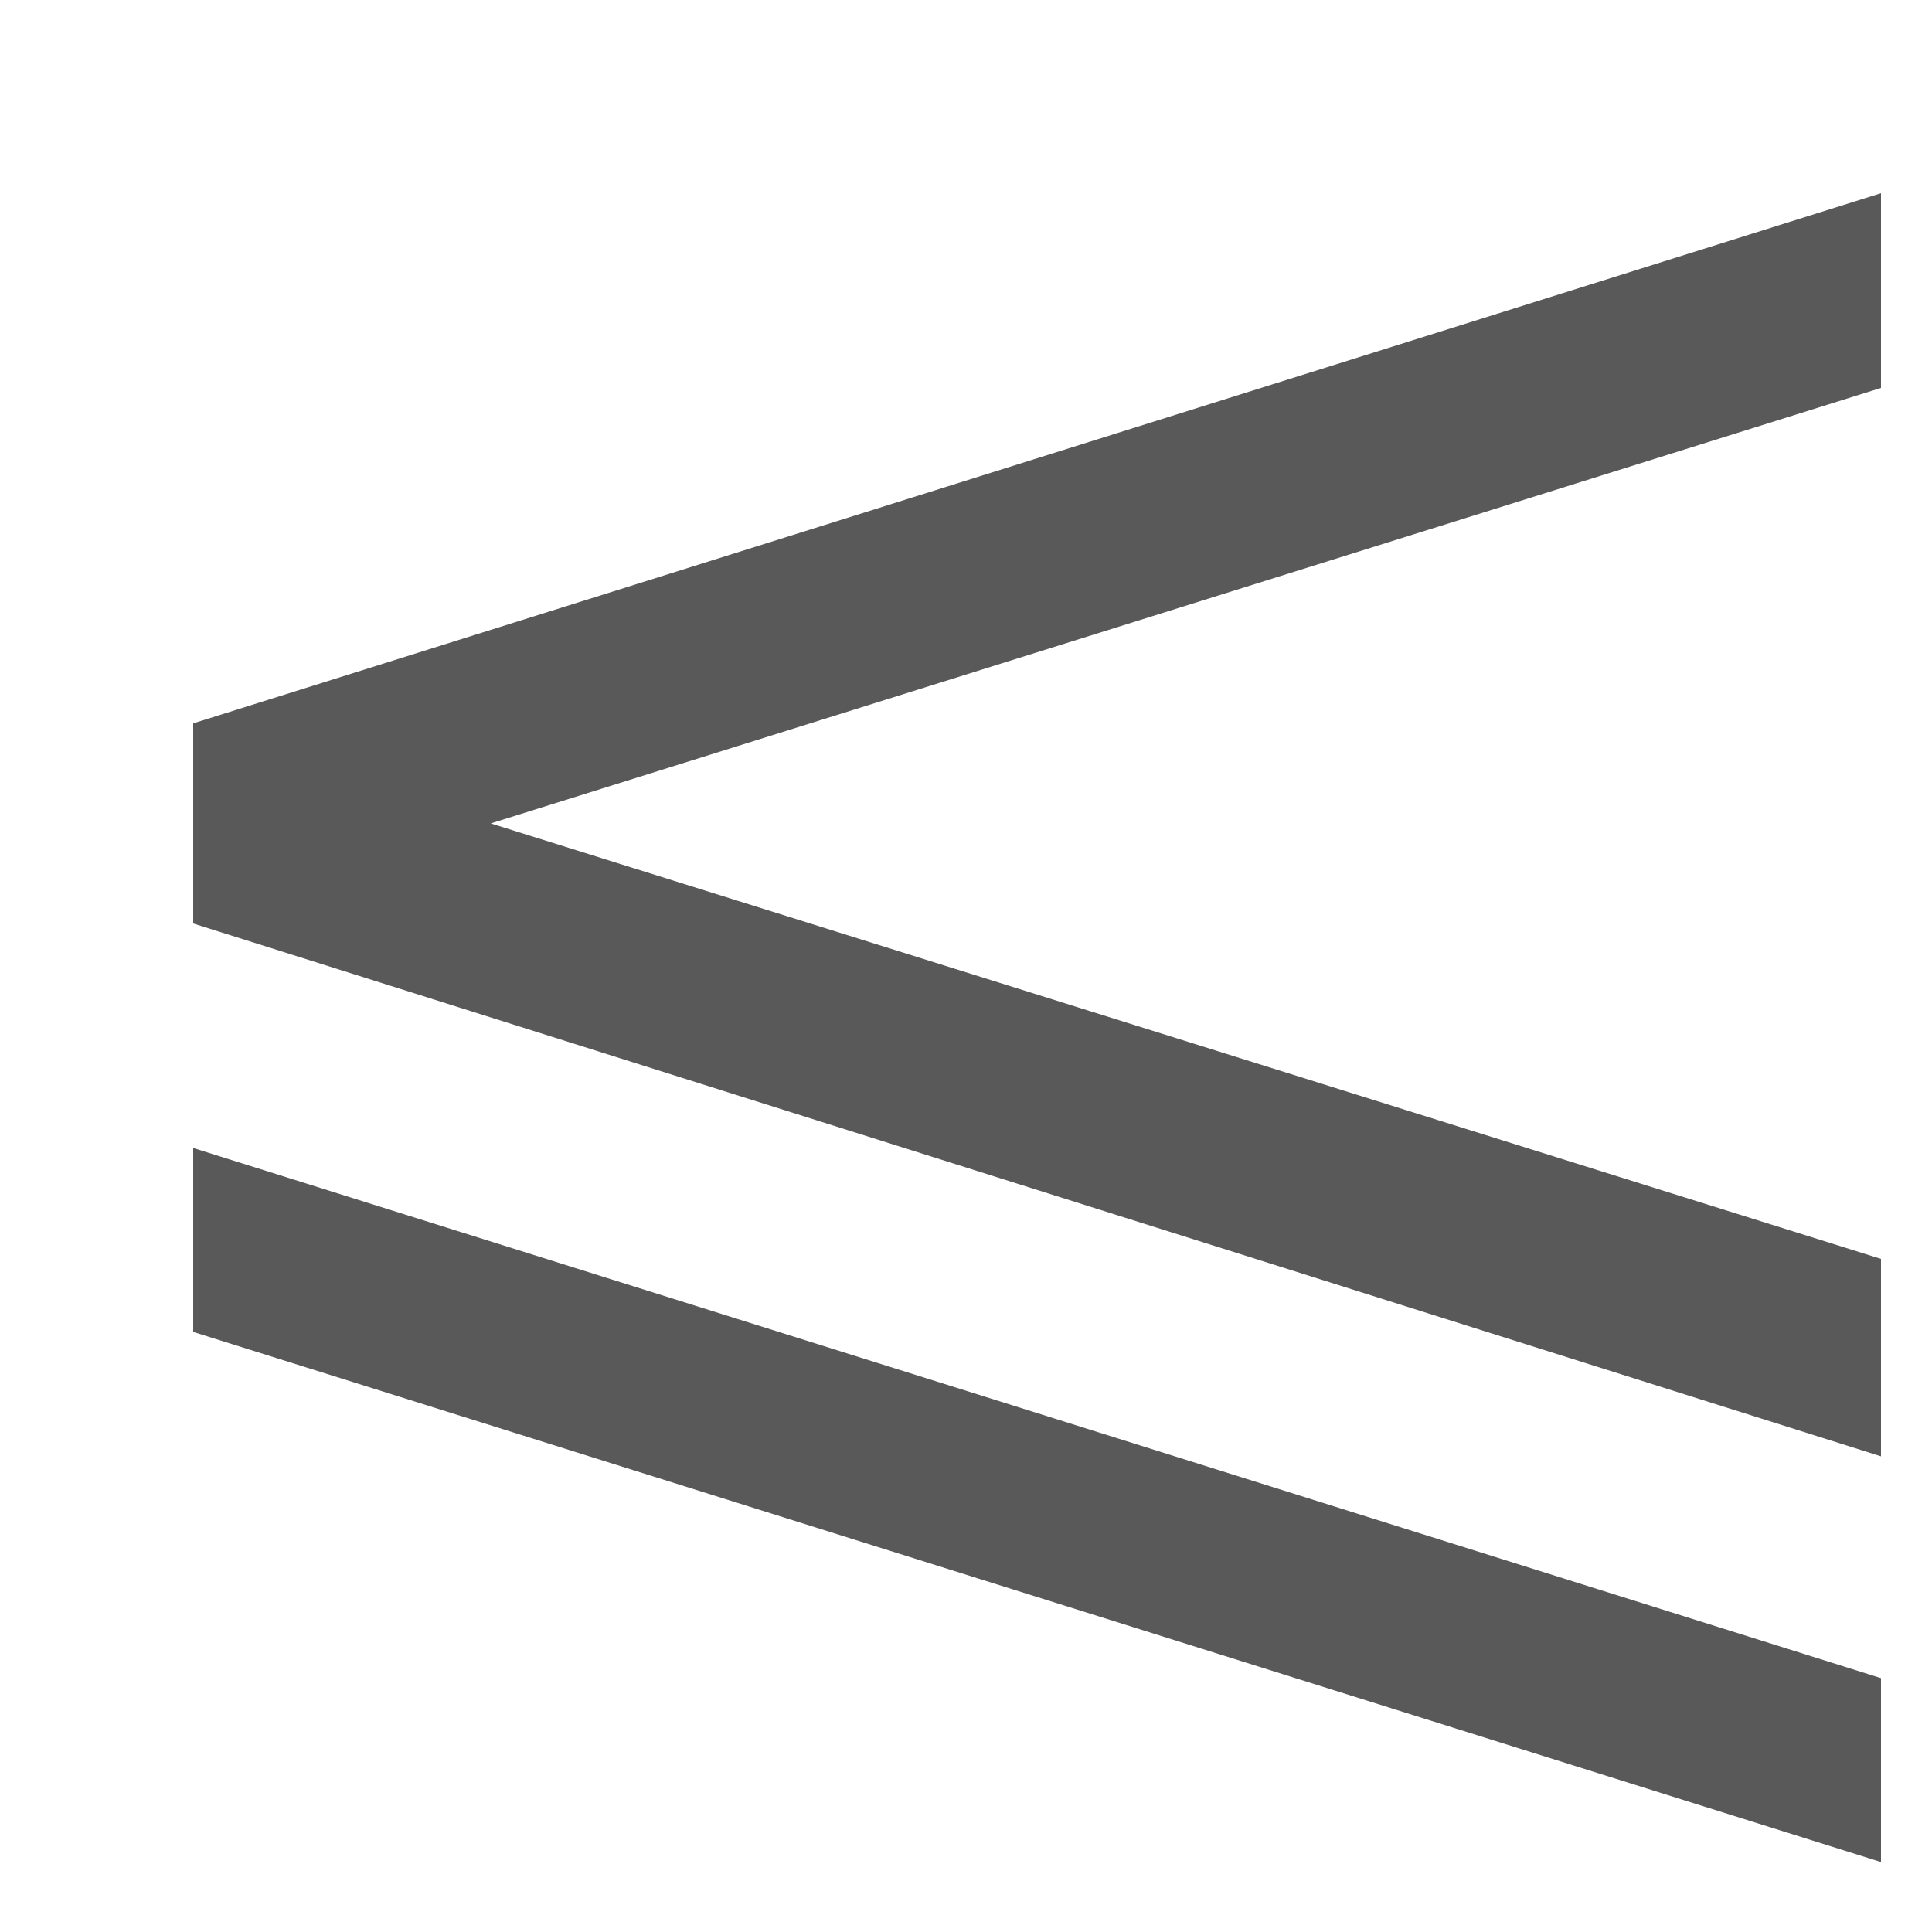 <?xml version="1.0" encoding="UTF-8"?>
<svg width="10px" height="10px" viewBox="0 0 10 10" version="1.1" xmlns="http://www.w3.org/2000/svg" xmlns:xlink="http://www.w3.org/1999/xlink">
    <!-- Generator: Sketch 59 (86127) - https://sketch.com -->
    <title>小于等于</title>
    <desc>Created with Sketch.</desc>
    <g id="小于等于" stroke="none" stroke-width="1" fill="none" fill-rule="evenodd" fill-opacity="0.65">
        <path d="M9.736,1 L1,3.744 L1,4.78 L9.736,7.538 L9.736,6.516 L2.54,4.262 L9.736,2.008 L9.736,1 Z M1,5.942 L9.736,8.686 L9.736,9.638 L1,6.894 L1,5.942 Z" id="≤" fill="#000000" fill-rule="nonzero"></path>
    </g>
</svg>